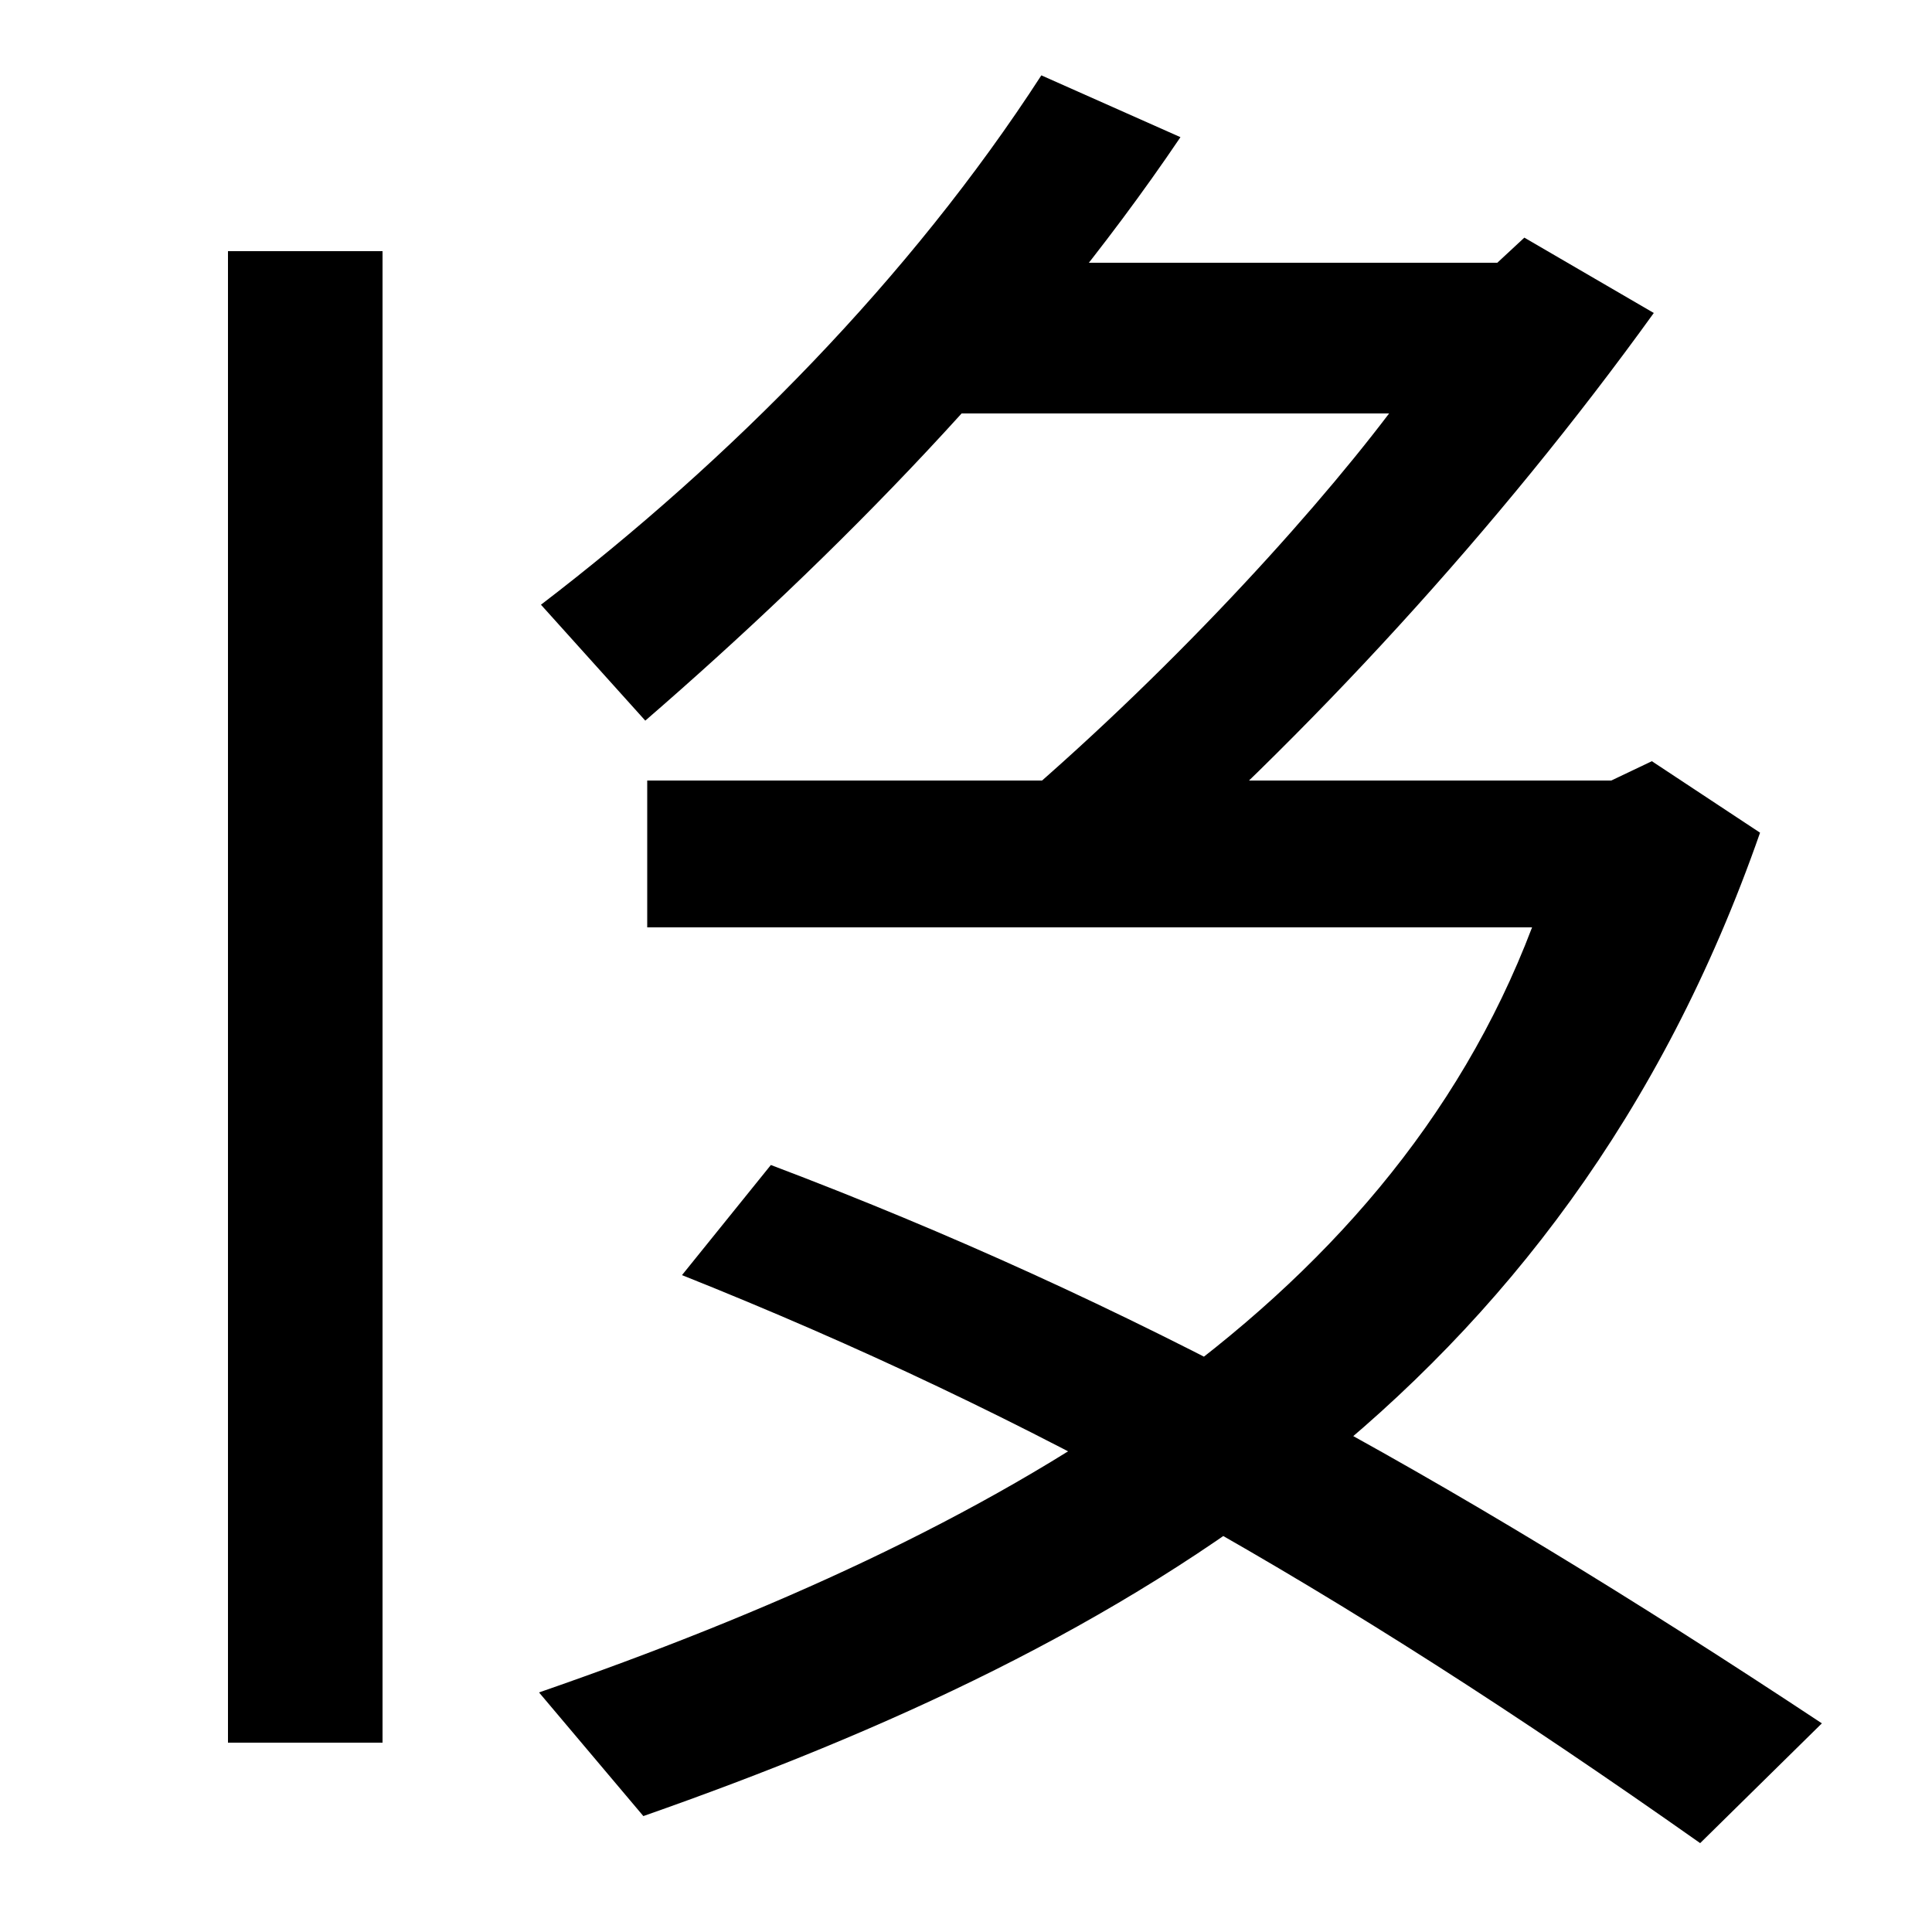 <svg xmlns="http://www.w3.org/2000/svg" width="1000" height="1000"><path d="M118 750V-22H198V750ZM509 450 577 412C677 499 776 607 856 718L789 757L775 744H480L479 666H719C675 608 597 523 509 450ZM280 567 334 507C431 591 534 695 611 809L539 841C471 736 378 642 280 567ZM279 4 333 -60C584 28 809 157 911 449L855 486L834 476H335V400H793C717 200 516 86 279 4ZM880 -74 943 -12C745 119 584 207 399 277L353 220C536 147 690 60 880 -74Z" transform="translate(0, 880) scale(1,-1)" /></svg>